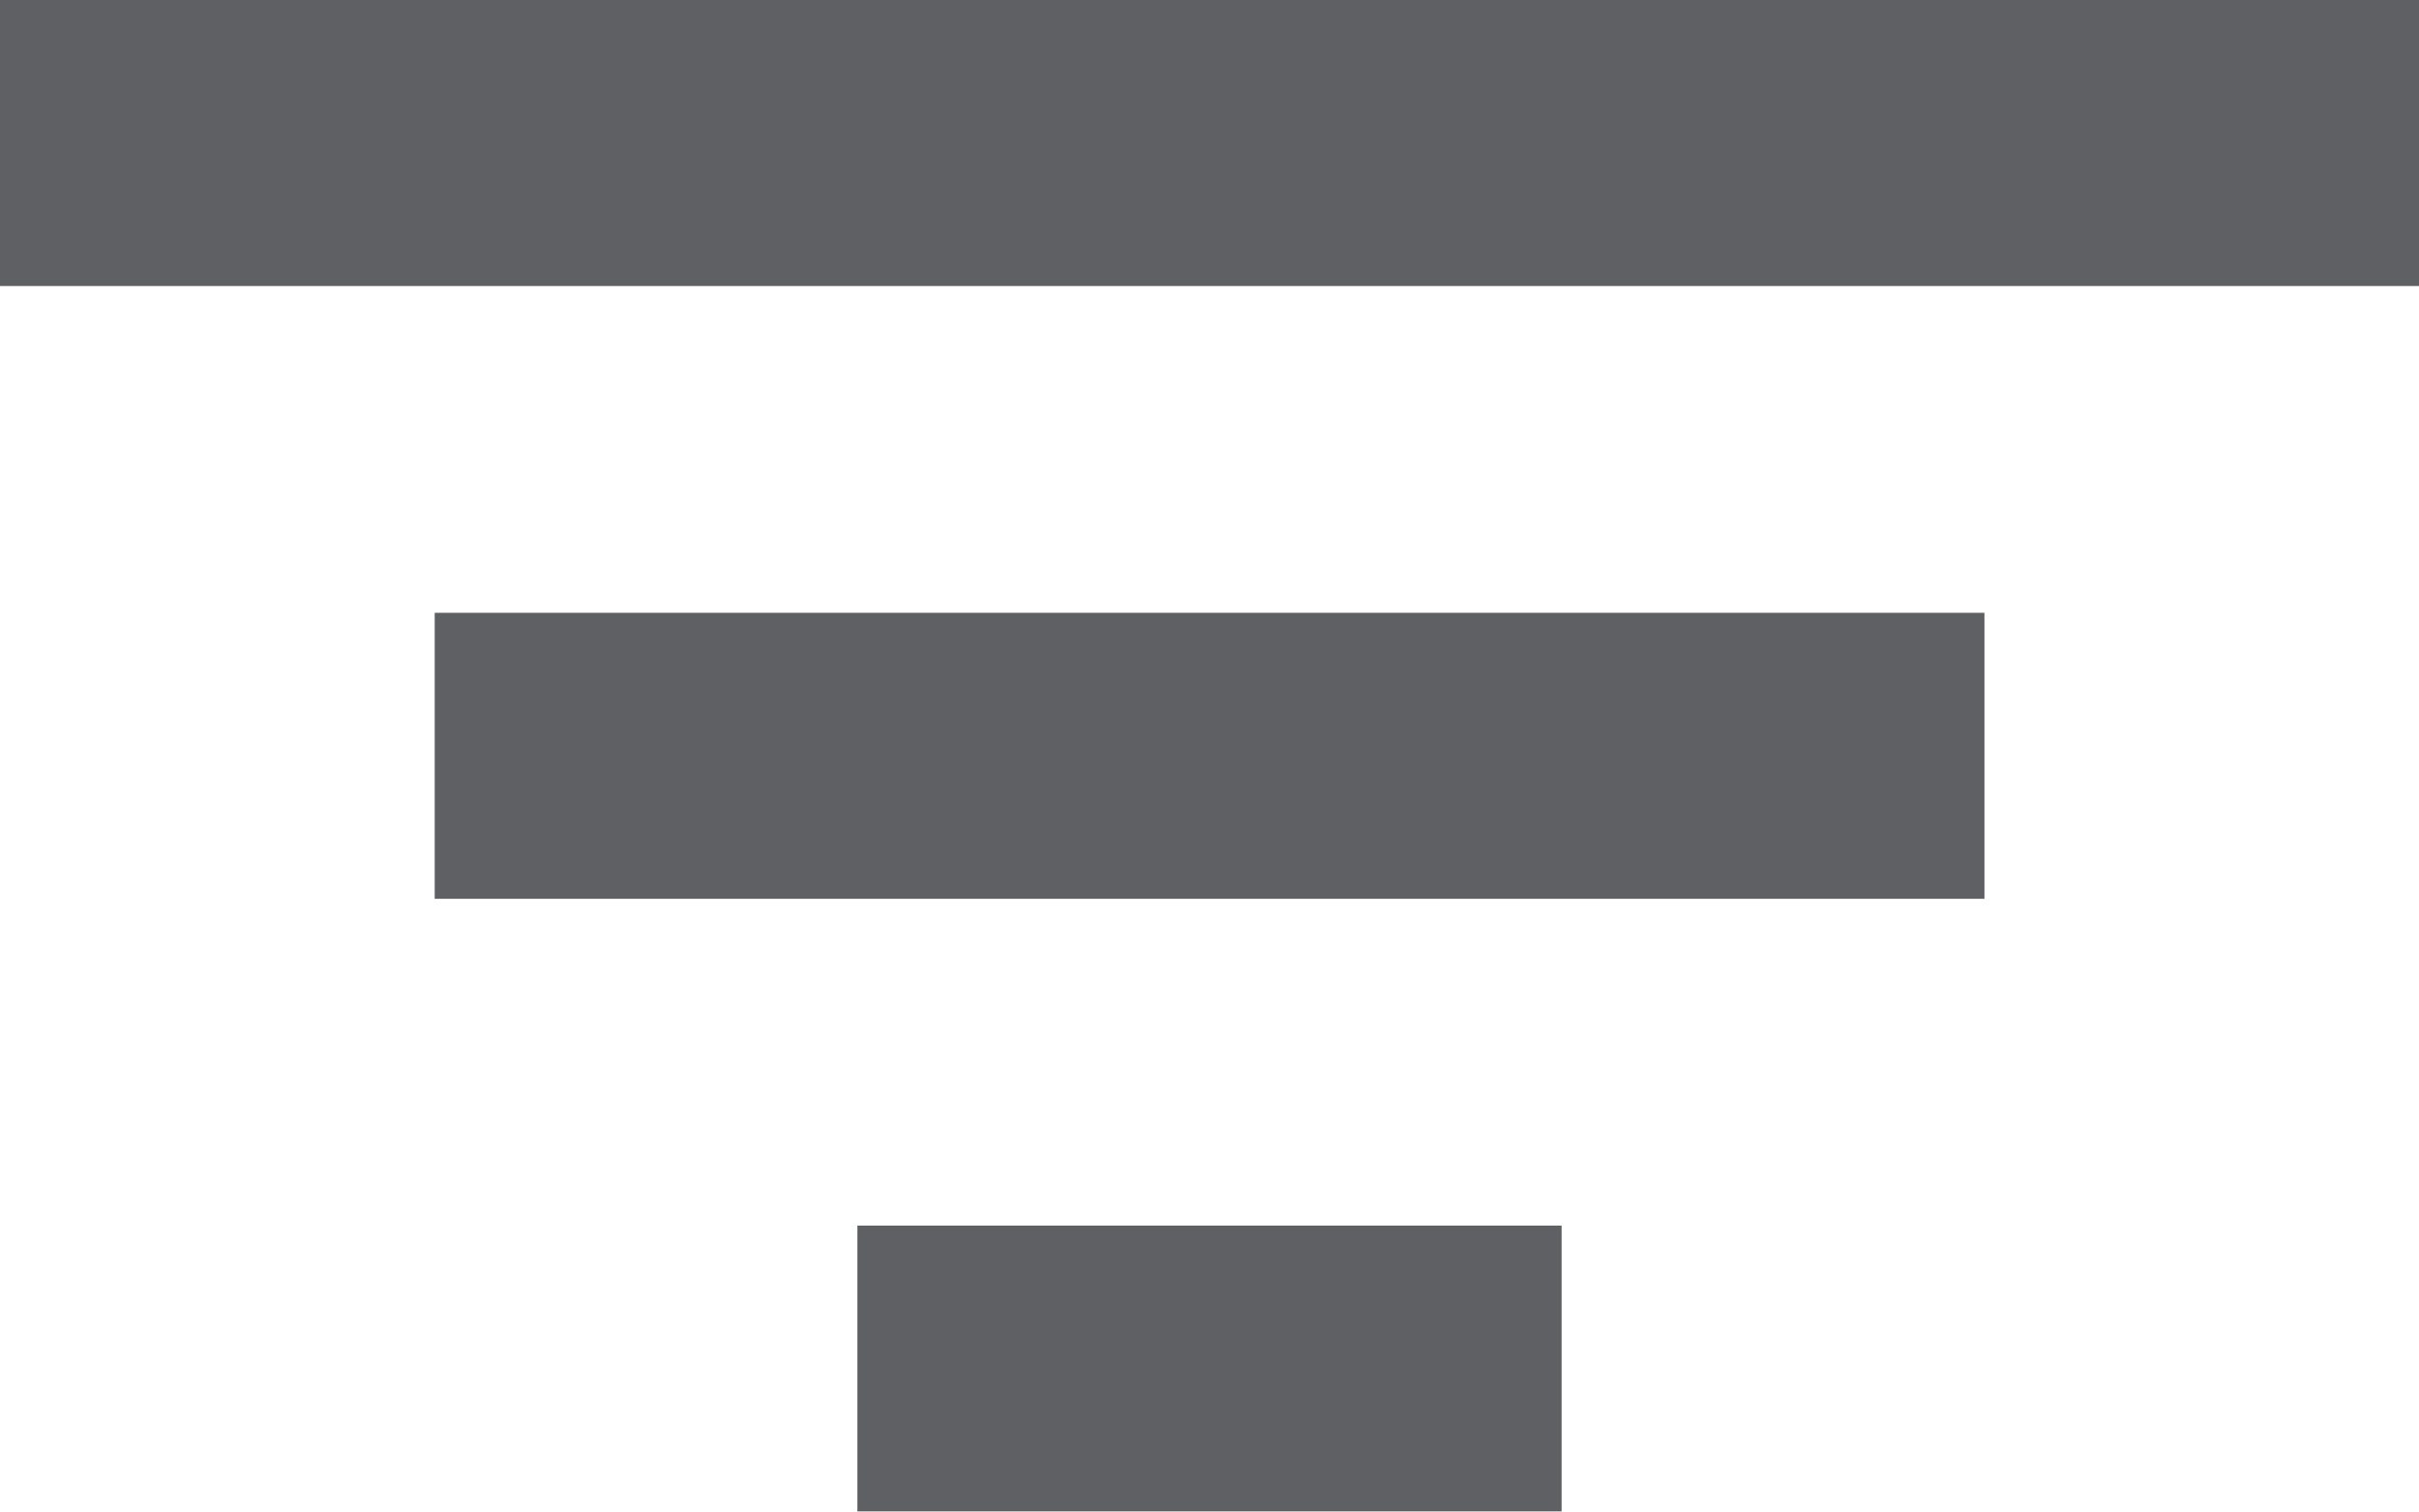 <svg xmlns="http://www.w3.org/2000/svg" width="16.911" height="10.57" viewBox="0 0 16.911 10.57">
  <g id="Group_19584" data-name="Group 19584" transform="translate(0 1)" opacity="0.7">
    <path id="Path_8" data-name="Path 8" d="M1764.265,206.134h-16.911" transform="translate(-1747.354 -206.134)" fill="none" stroke="#1b1c21" stroke-width="2"/>
    <path id="Path_9" data-name="Path 9" d="M1758.188,206.134h-10.834" transform="translate(-1744.315 -201.849)" fill="none" stroke="#1b1c21" stroke-width="2"/>
    <path id="Path_10" data-name="Path 10" d="M1752.277,206.134h-4.923" transform="translate(-1741.36 -197.564)" fill="none" stroke="#1b1c21" stroke-width="2"/>
  </g>
</svg>
